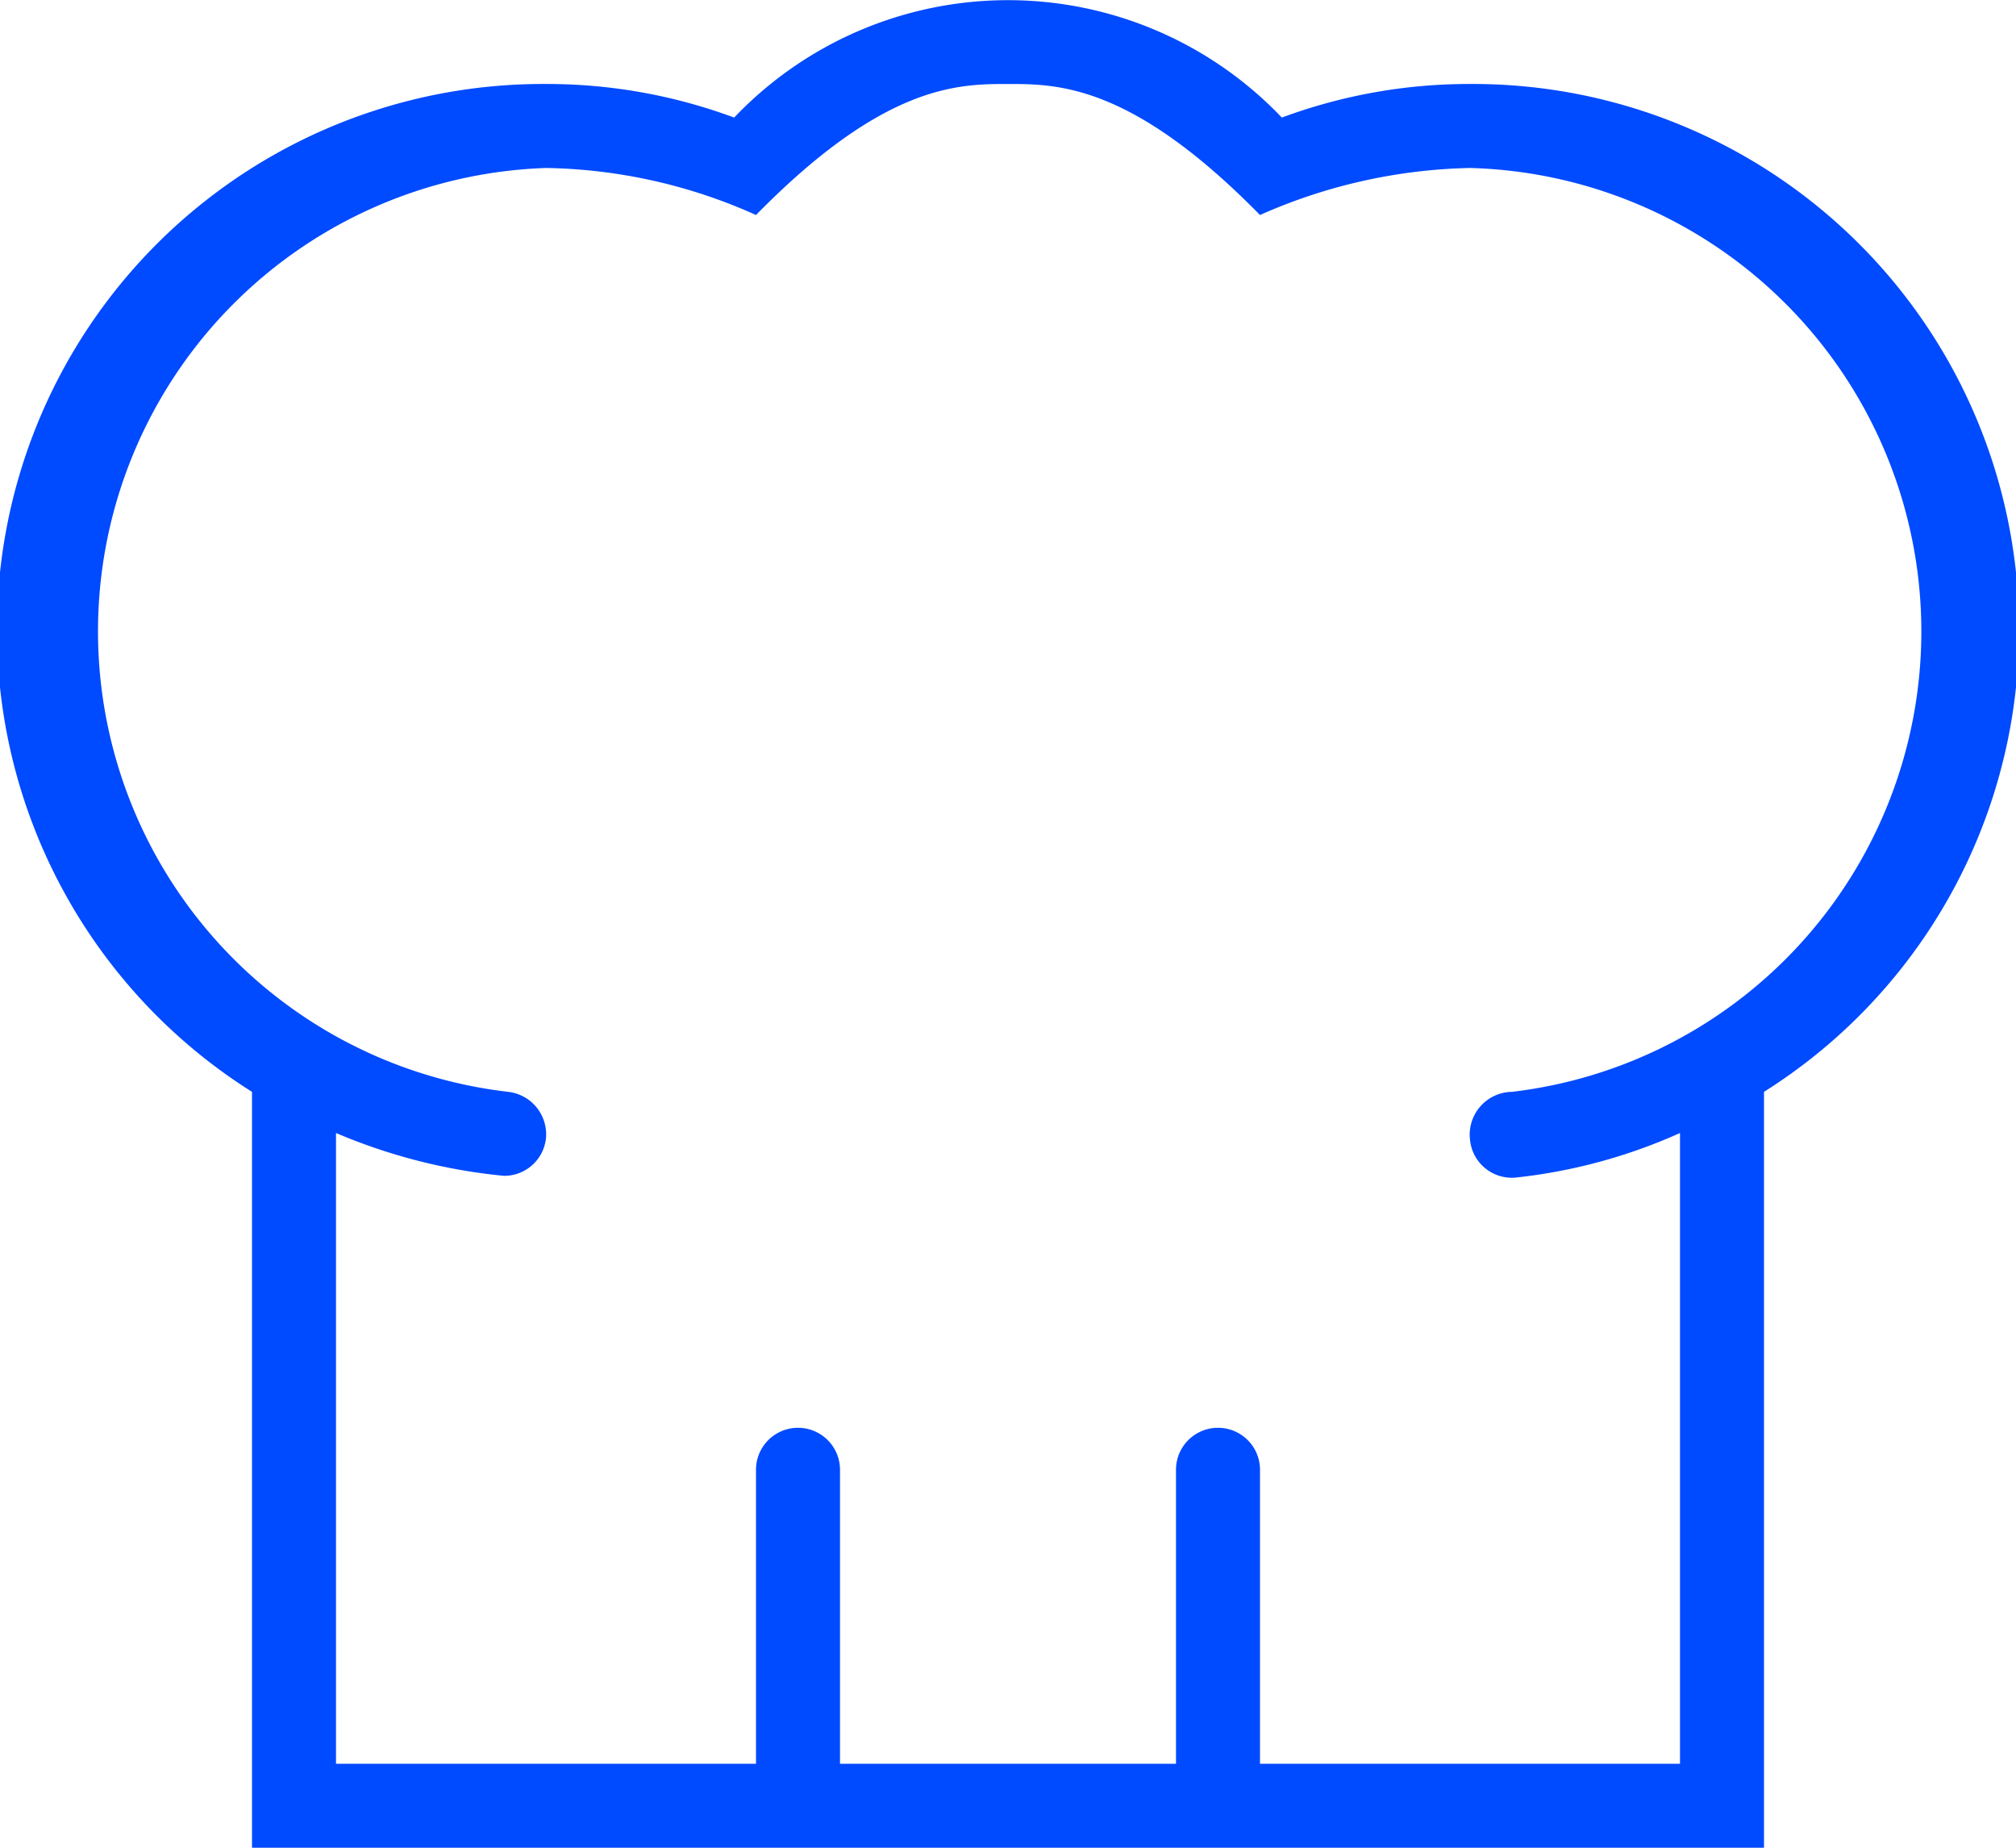 <svg xmlns="http://www.w3.org/2000/svg" viewBox="0 0 24 22"><defs><style>.cls-1{fill:#004aff;fill-rule:evenodd;}</style></defs><g id="Layer_2" data-name="Layer 2"><g id="Layer_1-2" data-name="Layer 1"><path class="cls-1" d="M8.74,1.4a4.5,4.5,0,0,1,6.52,0A6.4,6.4,0,0,1,17.5,1,6.5,6.5,0,0,1,21,13v9H3V13A6.5,6.5,0,0,1,6.5,1,6.4,6.4,0,0,1,8.74,1.4ZM15,21h5V13.49a6.43,6.43,0,0,1-1.95.53.5.5,0,0,1-.55-.45A.51.51,0,0,1,18,13,5.52,5.52,0,0,0,17.5,2,6.47,6.47,0,0,0,15,2.56C13.47,1,12.59,1,12,1S10.53,1,9,2.56A6.32,6.32,0,0,0,6.5,2a5.52,5.52,0,0,0-.45,11,.51.51,0,0,1,.45.55A.5.5,0,0,1,6,14,6.74,6.74,0,0,1,4,13.49V21H9V17.5a.5.5,0,0,1,1,0V21h4V17.5a.5.5,0,0,1,1,0Z"/></g></g></svg>